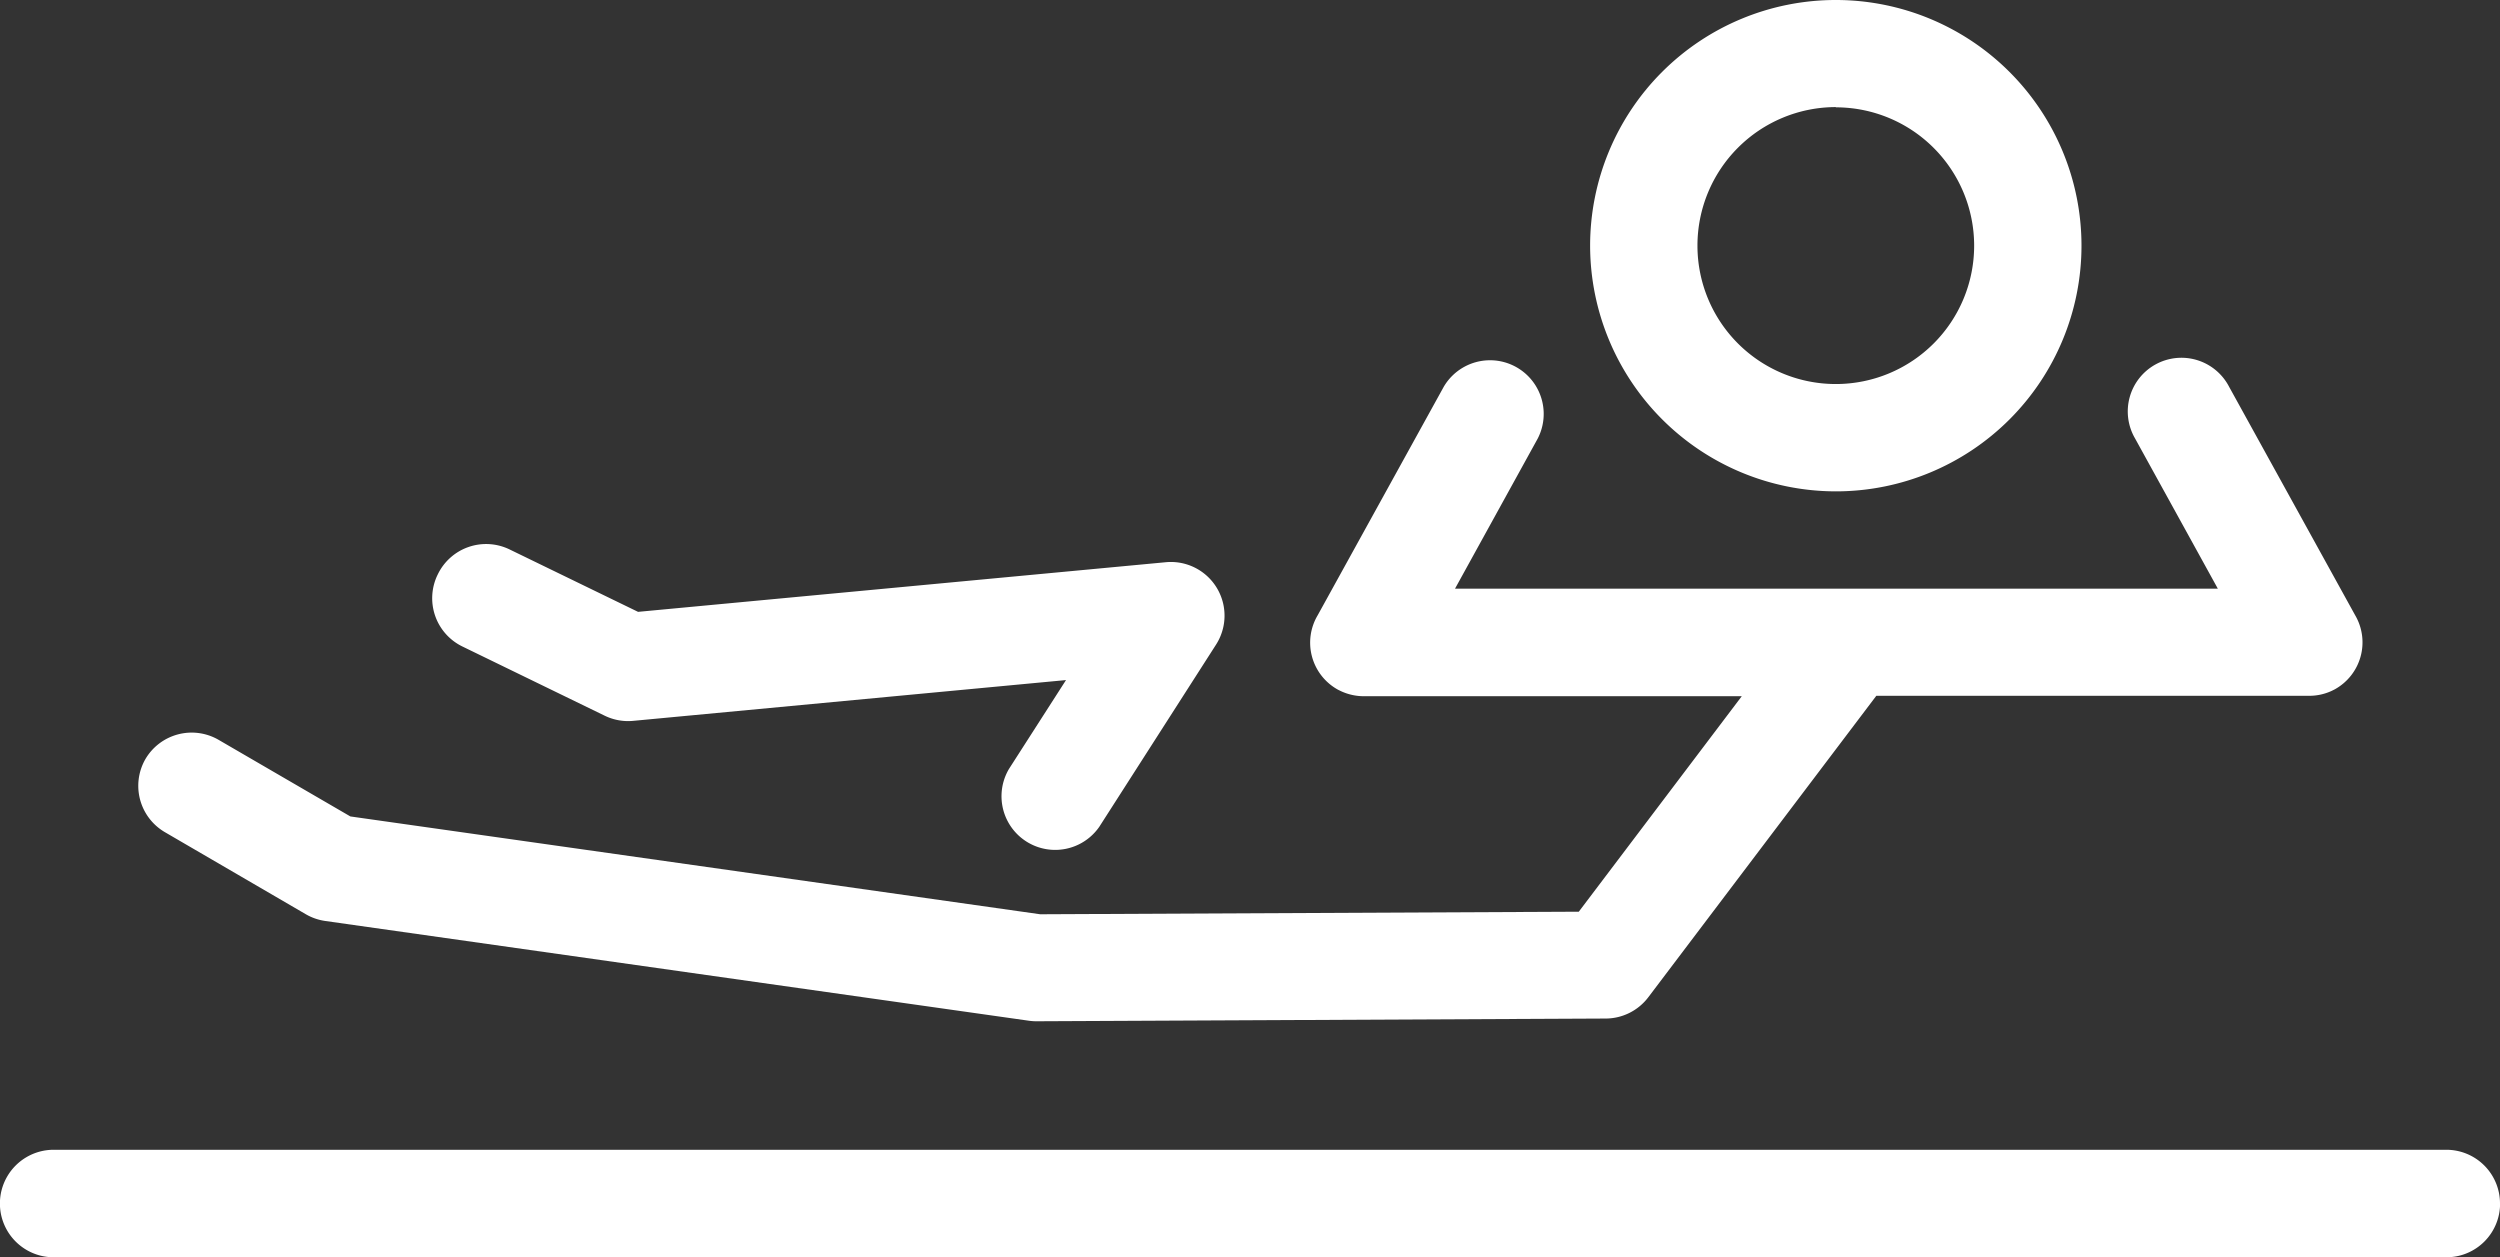 <svg xmlns="http://www.w3.org/2000/svg" width="30.232" height="15.204" viewBox="0 0 30.232 15.204">
  <rect x="0" y="0" width="30.232" height="15.204" fill="#333333" stroke="none"/>
  <path id="crisscross-position" d="M22.2,110.147a2.971,2.971,0,1,0-2.971-2.971A2.974,2.974,0,0,0,22.2,110.147Zm0-4.644a1.673,1.673,0,1,1-1.673,1.673A1.675,1.675,0,0,1,22.2,105.5ZM1.757,113.387a.649.649,0,0,1,.887-.235l1.593.926,8.342,1.183,6.513-.031,1.971-2.606H16.508a.657.657,0,0,1-.29-.06l-.037-.018h0l0,0a.649.649,0,0,1-.247-.9l1.525-2.764a.649.649,0,0,1,1.136.627l-1,1.815h9.225l-1-1.815a.649.649,0,1,1,1.136-.627l1.525,2.764a.649.649,0,0,1-.247.895l0,0h0l-.038.019a.644.644,0,0,1-.288.059H22.69l-2.757,3.645a.649.649,0,0,1-.515.258l-6.881.033h0a.643.643,0,0,1-.091-.006l-8.514-1.207a.648.648,0,0,1-.235-.082l-1.7-.99A.649.649,0,0,1,1.757,113.387Zm28.476,5.373a.649.649,0,0,1-.649.649H.649a.649.649,0,0,1,0-1.3H29.583A.649.649,0,0,1,30.232,118.76ZM5.295,111.149a.649.649,0,0,1,.867-.3l1.554.755,6.38-.6a.649.649,0,0,1,.607,1l-1.41,2.2a.649.649,0,0,1-1.092-.7l.69-1.075-5.233.493a.646.646,0,0,1-.345-.062l-1.717-.835A.649.649,0,0,1,5.295,111.149Z" transform="translate(0 -104.205)" fill="#fff"/>
</svg>
